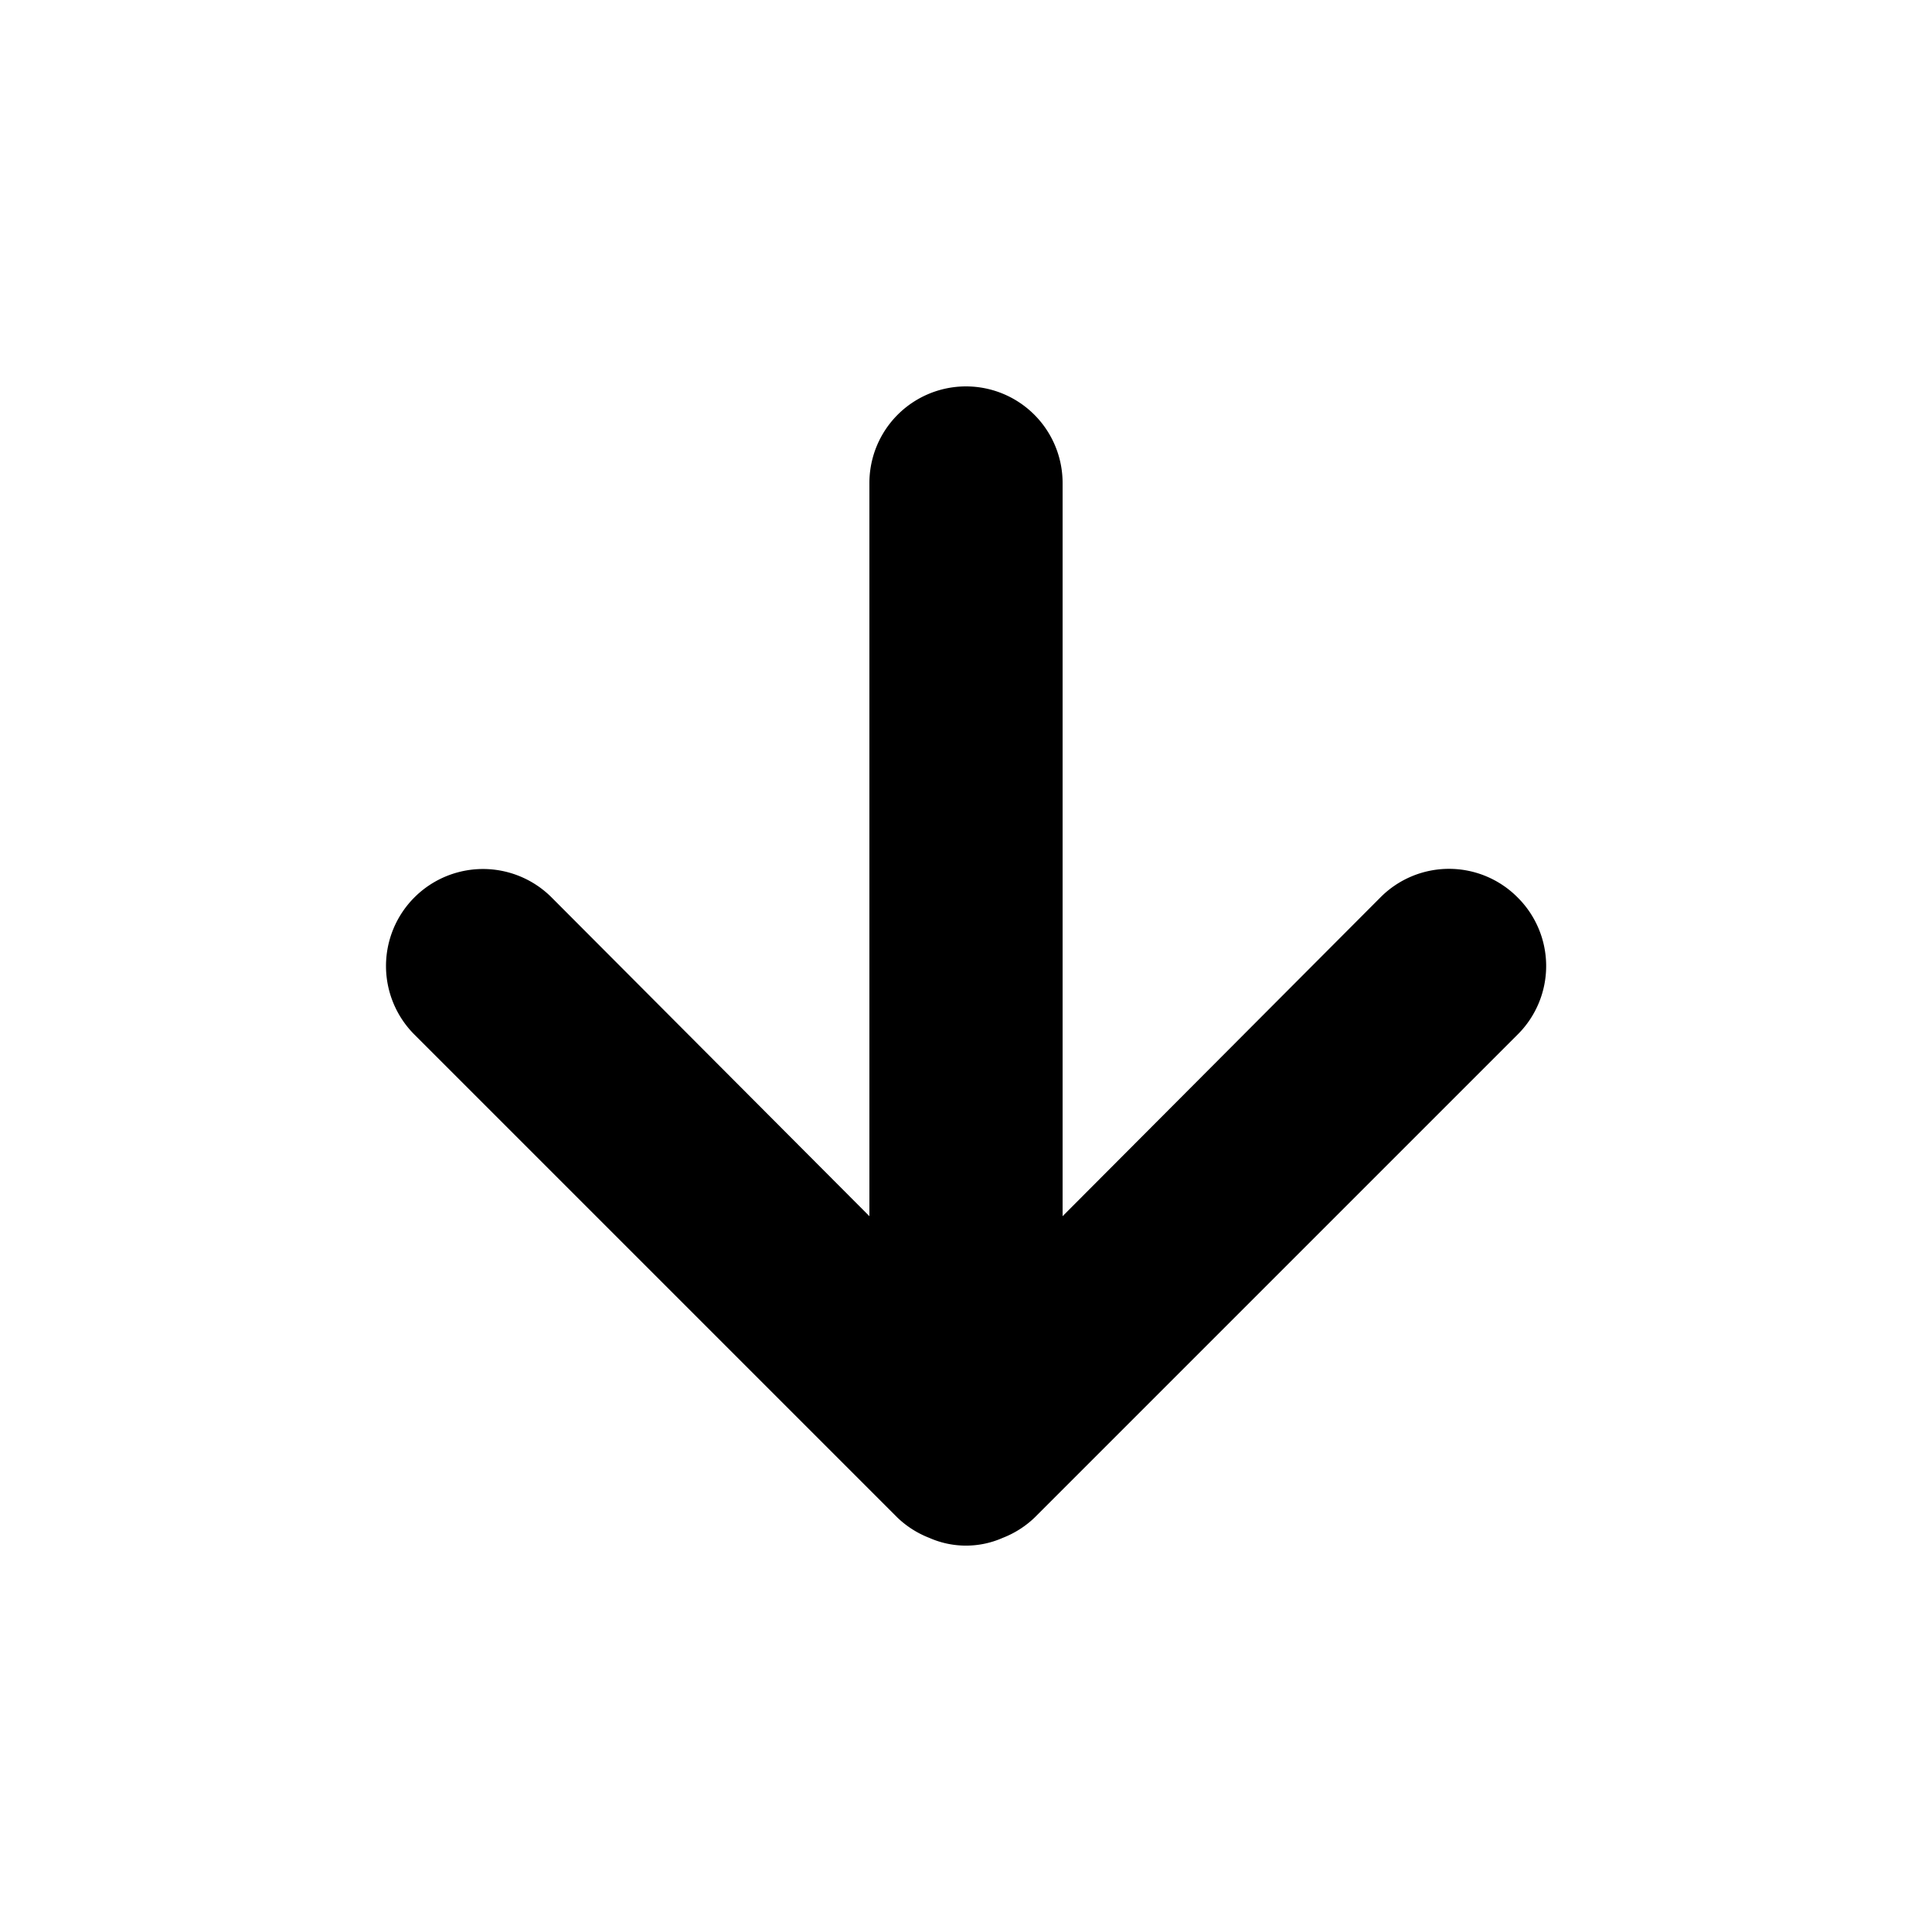 <svg viewBox="0 0 20 20" xmlns="http://www.w3.org/2000/svg"><path id="scroll-down" d="m15.71 9.29a1 1 0 0 0 -1.42 0l-3.29 3.3v-7.59a1 1 0 0 0 -2 0v7.59l-3.29-3.3a1 1 0 0 0 -1.42 1.42l5 5a1 1 0 0 0 .33.21.94.94 0 0 0 .76 0 1 1 0 0 0 .33-.21l5-5a1 1 0 0 0 0-1.42z" fill="currentColor"/></svg>
